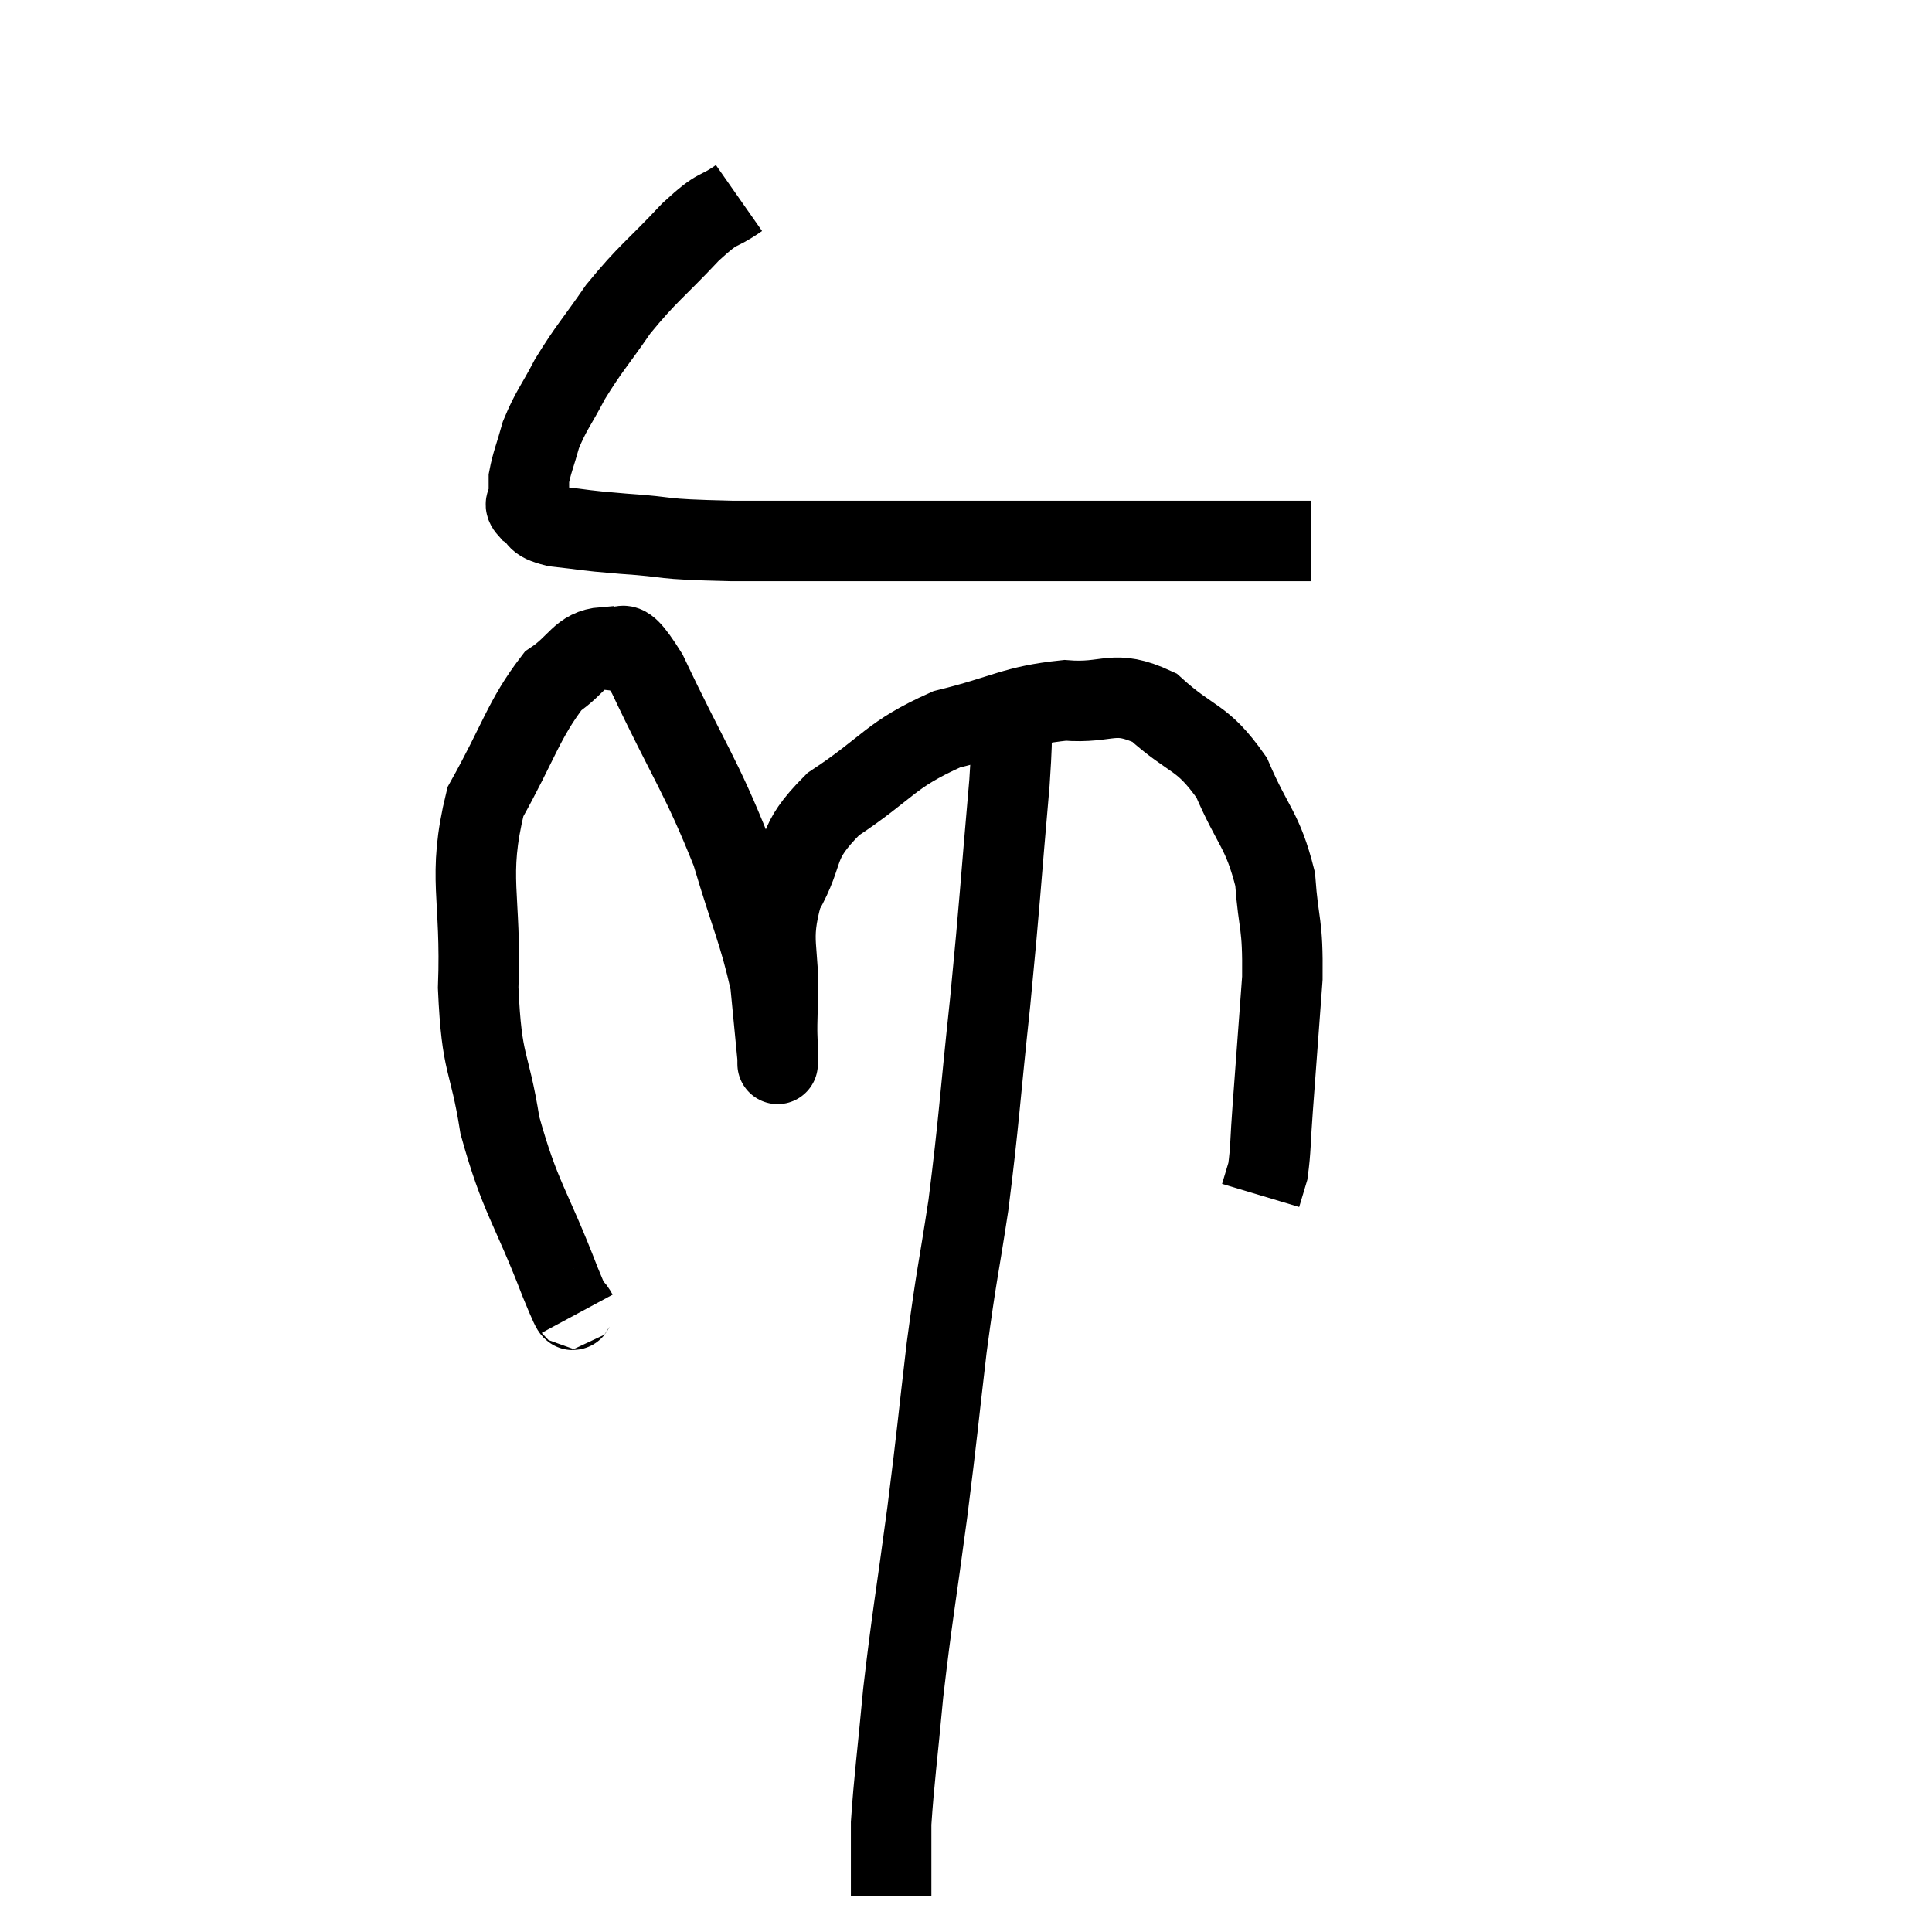 <svg width="48" height="48" viewBox="0 0 48 48" xmlns="http://www.w3.org/2000/svg"><path d="M 18.36 4.92 C 17.76 5.34, 17.91 5.07, 17.16 5.76 C 16.26 6.72, 16.11 6.765, 15.36 7.68 C 14.76 8.55, 14.64 8.64, 14.16 9.42 C 13.8 10.11, 13.695 10.185, 13.44 10.8 C 13.29 11.34, 13.215 11.49, 13.14 11.88 C 13.14 12.12, 13.14 12.165, 13.14 12.36 C 13.14 12.51, 12.975 12.48, 13.14 12.66 C 13.47 12.87, 13.215 12.93, 13.8 13.08 C 14.64 13.17, 14.385 13.17, 15.48 13.26 C 16.83 13.35, 16.2 13.395, 18.18 13.44 C 20.79 13.44, 21.06 13.44, 23.4 13.44 C 25.47 13.44, 26.175 13.44, 27.54 13.44 C 28.2 13.44, 28.02 13.44, 28.86 13.44 C 29.88 13.44, 30.135 13.44, 30.9 13.44 C 31.41 13.44, 31.545 13.44, 31.92 13.44 C 32.16 13.44, 32.235 13.44, 32.4 13.44 L 32.58 13.44" fill="none" stroke="black" stroke-width="2"></path><path d="M 14.34 32.64 C 14.13 32.25, 14.4 33.03, 13.92 31.86 C 13.17 29.91, 12.93 29.79, 12.42 27.96 C 12.15 26.25, 11.97 26.55, 11.88 24.54 C 11.97 22.23, 11.595 21.825, 12.06 19.92 C 12.9 18.42, 13.005 17.88, 13.74 16.92 C 14.37 16.5, 14.415 16.125, 15 16.08 C 15.54 16.41, 15.285 15.465, 16.08 16.74 C 17.13 18.96, 17.415 19.26, 18.18 21.18 C 18.66 22.8, 18.855 23.145, 19.14 24.42 C 19.23 25.35, 19.275 25.815, 19.32 26.28 C 19.32 26.28, 19.32 26.625, 19.32 26.28 C 19.32 25.59, 19.29 25.92, 19.32 24.9 C 19.38 23.55, 19.095 23.43, 19.44 22.2 C 20.07 21.09, 19.68 21, 20.7 19.98 C 22.11 19.05, 22.08 18.765, 23.52 18.12 C 24.99 17.76, 25.17 17.535, 26.46 17.4 C 27.57 17.49, 27.645 17.1, 28.68 17.58 C 29.64 18.45, 29.85 18.255, 30.6 19.32 C 31.14 20.58, 31.365 20.595, 31.68 21.84 C 31.77 23.07, 31.875 22.875, 31.86 24.3 C 31.74 25.92, 31.71 26.34, 31.62 27.54 C 31.56 28.32, 31.575 28.56, 31.5 29.1 C 31.41 29.4, 31.365 29.55, 31.32 29.7 L 31.32 29.7" fill="none" stroke="black" stroke-width="2"></path><path d="M 25.08 17.64 C 25.08 18.54, 25.2 17.625, 25.08 19.44 C 24.84 22.17, 24.855 22.275, 24.6 24.9 C 24.33 27.42, 24.33 27.795, 24.06 29.94 C 23.79 31.71, 23.775 31.575, 23.52 33.48 C 23.28 35.52, 23.31 35.415, 23.04 37.56 C 22.74 39.81, 22.665 40.125, 22.44 42.06 C 22.29 43.68, 22.215 44.19, 22.14 45.3 C 22.14 45.9, 22.14 46.05, 22.14 46.5 C 22.14 46.8, 22.14 46.95, 22.14 47.1 L 22.14 47.1" fill="none" stroke="black" stroke-width="2"></path></svg>
